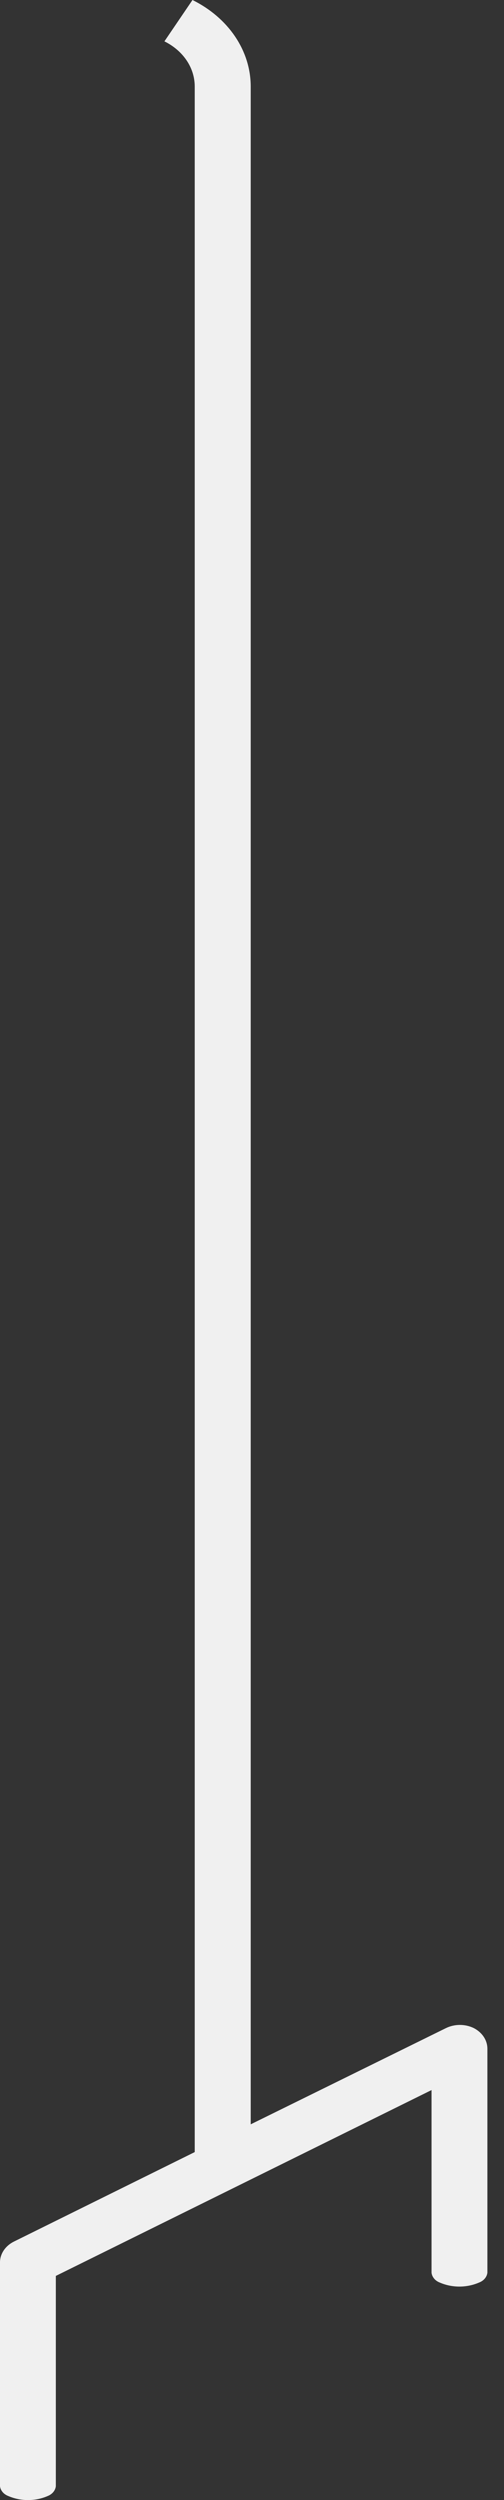 <svg width="22" height="109" viewBox="0 0 22 109" fill="none" xmlns="http://www.w3.org/2000/svg">
<rect x="0" y="0" width="22" height="109" fill="#333333" stroke="none"/>
<path d="M20.687 88.425C20.501 88.333 20.289 88.284 20.074 88.284C19.859 88.284 19.648 88.333 19.462 88.425L10.944 92.618V3.763C10.942 3 10.707 2.251 10.261 1.591C9.815 0.93 9.174 0.382 8.402 0L7.177 1.803C7.579 2.002 7.913 2.288 8.145 2.632C8.377 2.976 8.499 3.366 8.5 3.763V93.828L0.612 97.728C0.427 97.819 0.273 97.95 0.166 98.109C0.059 98.267 0.001 98.446 0 98.629V108.398C0.011 108.49 0.051 108.577 0.114 108.652C0.177 108.726 0.263 108.785 0.361 108.823C0.628 108.939 0.923 109 1.222 109C1.521 109 1.816 108.939 2.082 108.823C2.18 108.785 2.264 108.725 2.326 108.651C2.388 108.576 2.427 108.489 2.437 108.398V99.227L18.837 91.124V99.09C18.848 99.181 18.887 99.269 18.949 99.343C19.011 99.418 19.095 99.477 19.193 99.515C19.459 99.631 19.754 99.692 20.053 99.692C20.352 99.692 20.647 99.631 20.913 99.515C21.012 99.478 21.097 99.419 21.161 99.344C21.224 99.269 21.263 99.182 21.275 99.09V89.321C21.275 89.141 21.221 88.964 21.118 88.807C21.015 88.65 20.866 88.519 20.687 88.425Z" fill="#F0F0F0"/>
</svg>
